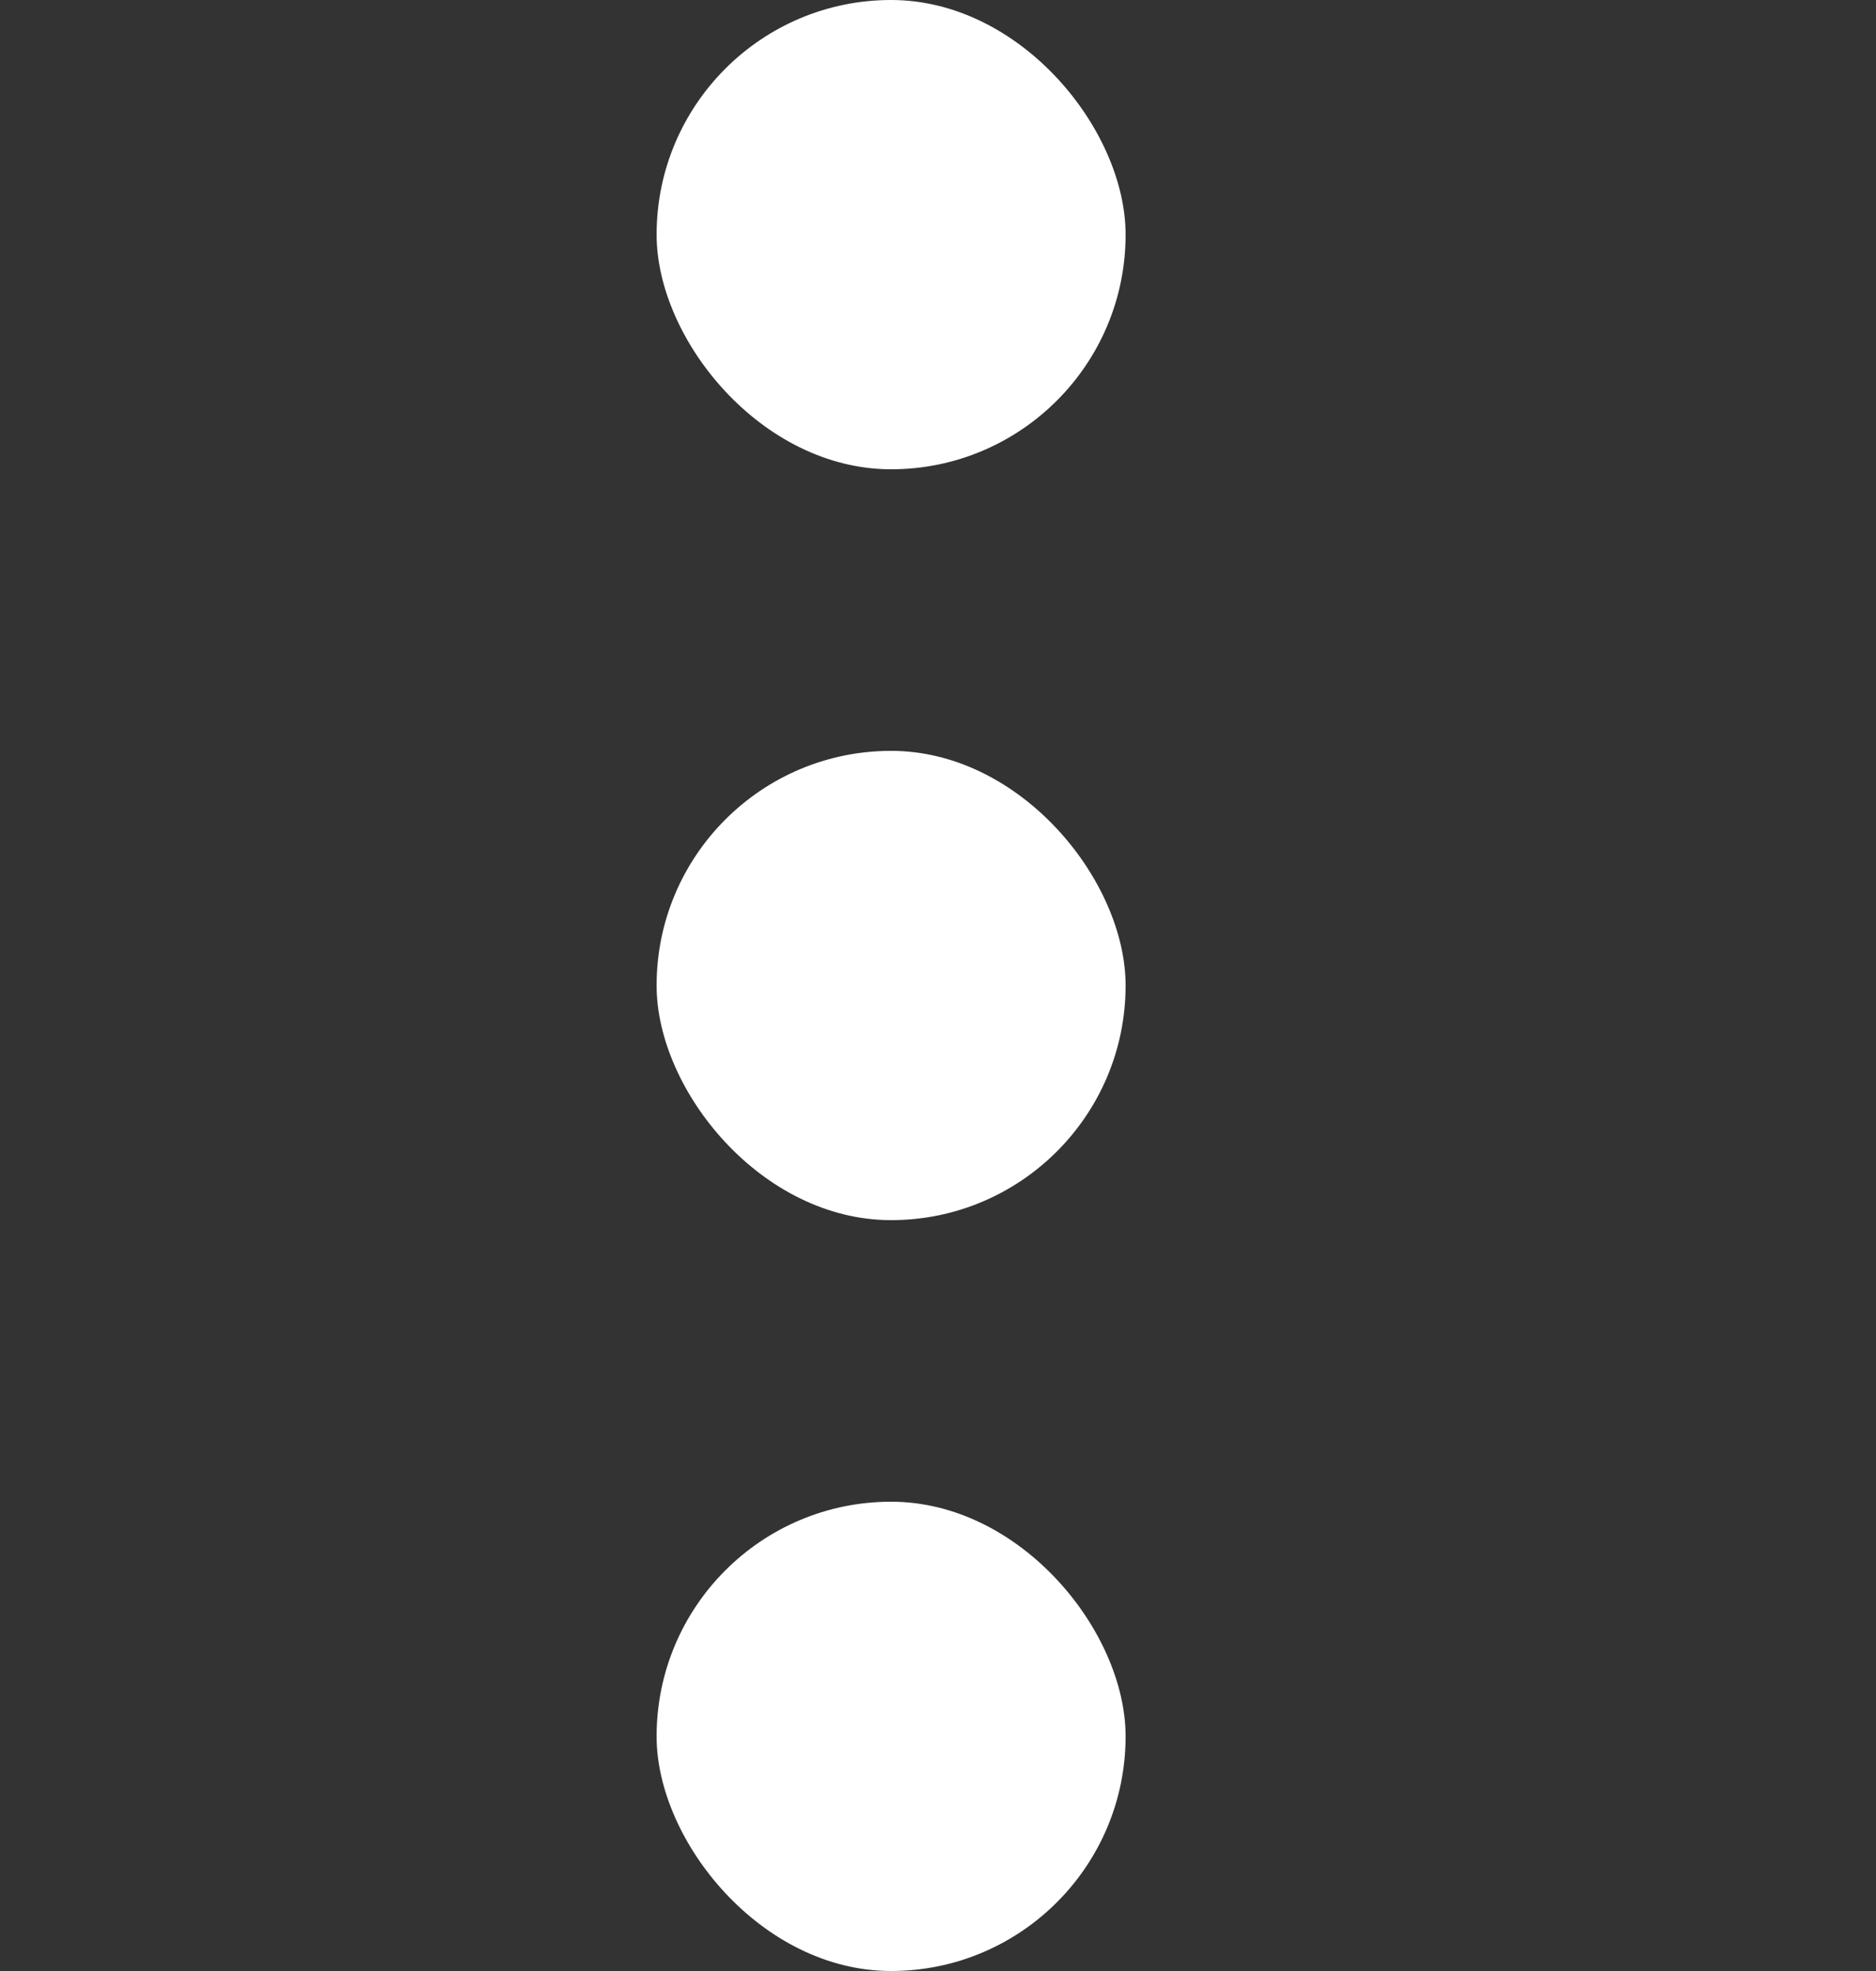 <svg width="20" height="21" viewBox="0 0 20 21" fill="none" xmlns="http://www.w3.org/2000/svg">
<rect x="0" y="0" width="20" height="21" fill="#333333" stroke="none"/>
<rect x="7" width="5" height="5" rx="2.5" fill="white"/>
<rect x="7" y="8" width="5" height="5" rx="2.5" fill="white"/>
<rect x="7" y="16" width="5" height="5" rx="2.5" fill="white"/>
</svg>
